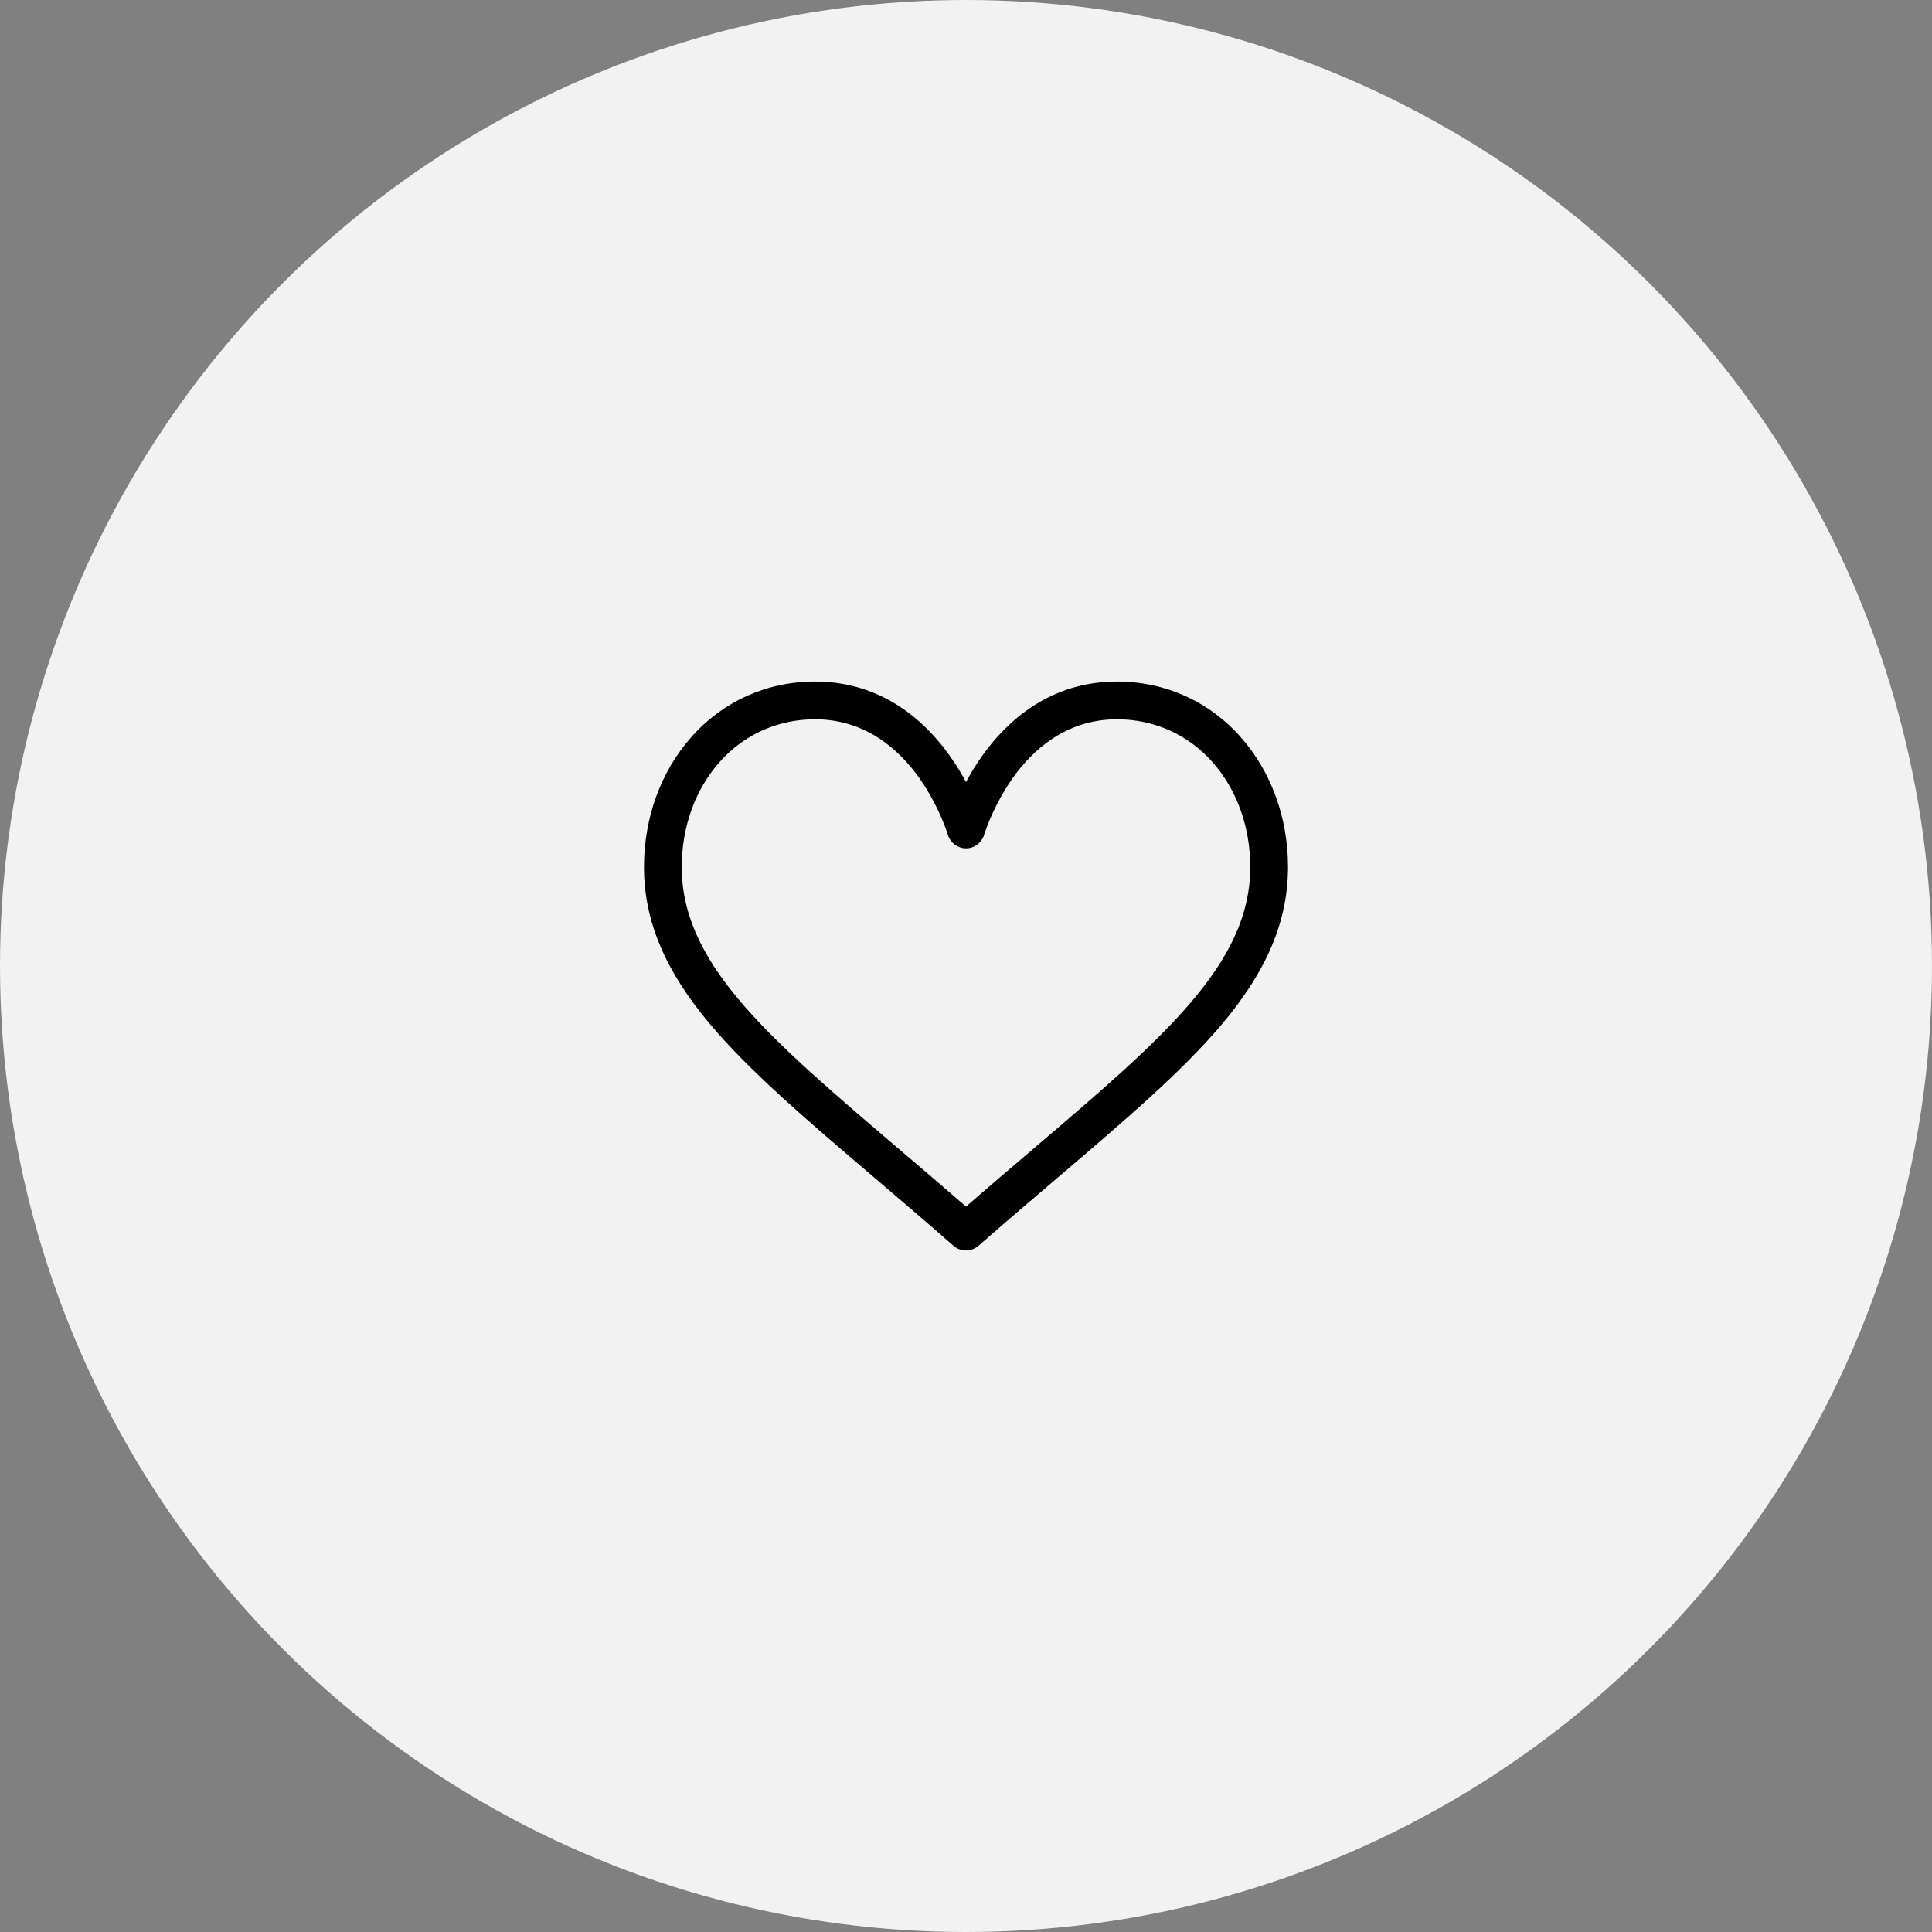 <svg width="30" height="30" viewBox="0 0 30 30" fill="none" xmlns="http://www.w3.org/2000/svg">
<rect x="0" y="0" width="30" height="30" fill="#808080" stroke="none"/>
<circle cx="15" cy="15" r="15" fill="#F2F2F2"/>
<path d="M19.27 11.451C18.777 10.891 18.093 10.583 17.344 10.583C16.29 10.583 15.623 11.212 15.249 11.74C15.152 11.877 15.069 12.014 15 12.144C14.931 12.014 14.848 11.877 14.751 11.74C14.377 11.212 13.71 10.583 12.656 10.583C11.907 10.583 11.223 10.891 10.73 11.451C10.259 11.985 10 12.7 10 13.464C10 14.296 10.325 15.07 11.022 15.899C11.646 16.641 12.543 17.405 13.581 18.29C13.968 18.62 14.368 18.961 14.794 19.334L14.807 19.345C14.862 19.393 14.931 19.417 15 19.417C15.069 19.417 15.138 19.393 15.193 19.345L15.206 19.334C15.632 18.961 16.032 18.62 16.419 18.29C17.457 17.405 18.354 16.641 18.978 15.899C19.675 15.07 20 14.296 20 13.464C20 12.7 19.741 11.985 19.27 11.451ZM16.039 17.844C15.705 18.128 15.362 18.421 15 18.736C14.638 18.421 14.295 18.128 13.961 17.844C11.929 16.112 10.586 14.968 10.586 13.464C10.586 12.842 10.793 12.265 11.169 11.838C11.55 11.406 12.078 11.169 12.656 11.169C13.46 11.169 13.979 11.664 14.273 12.079C14.537 12.451 14.675 12.826 14.721 12.97C14.761 13.091 14.873 13.173 15 13.173C15.127 13.173 15.239 13.091 15.279 12.97C15.325 12.826 15.463 12.451 15.727 12.079C16.021 11.664 16.54 11.169 17.344 11.169C17.922 11.169 18.45 11.406 18.831 11.838C19.207 12.265 19.414 12.842 19.414 13.464C19.414 14.968 18.071 16.112 16.039 17.844Z" fill="black"/>
</svg>
